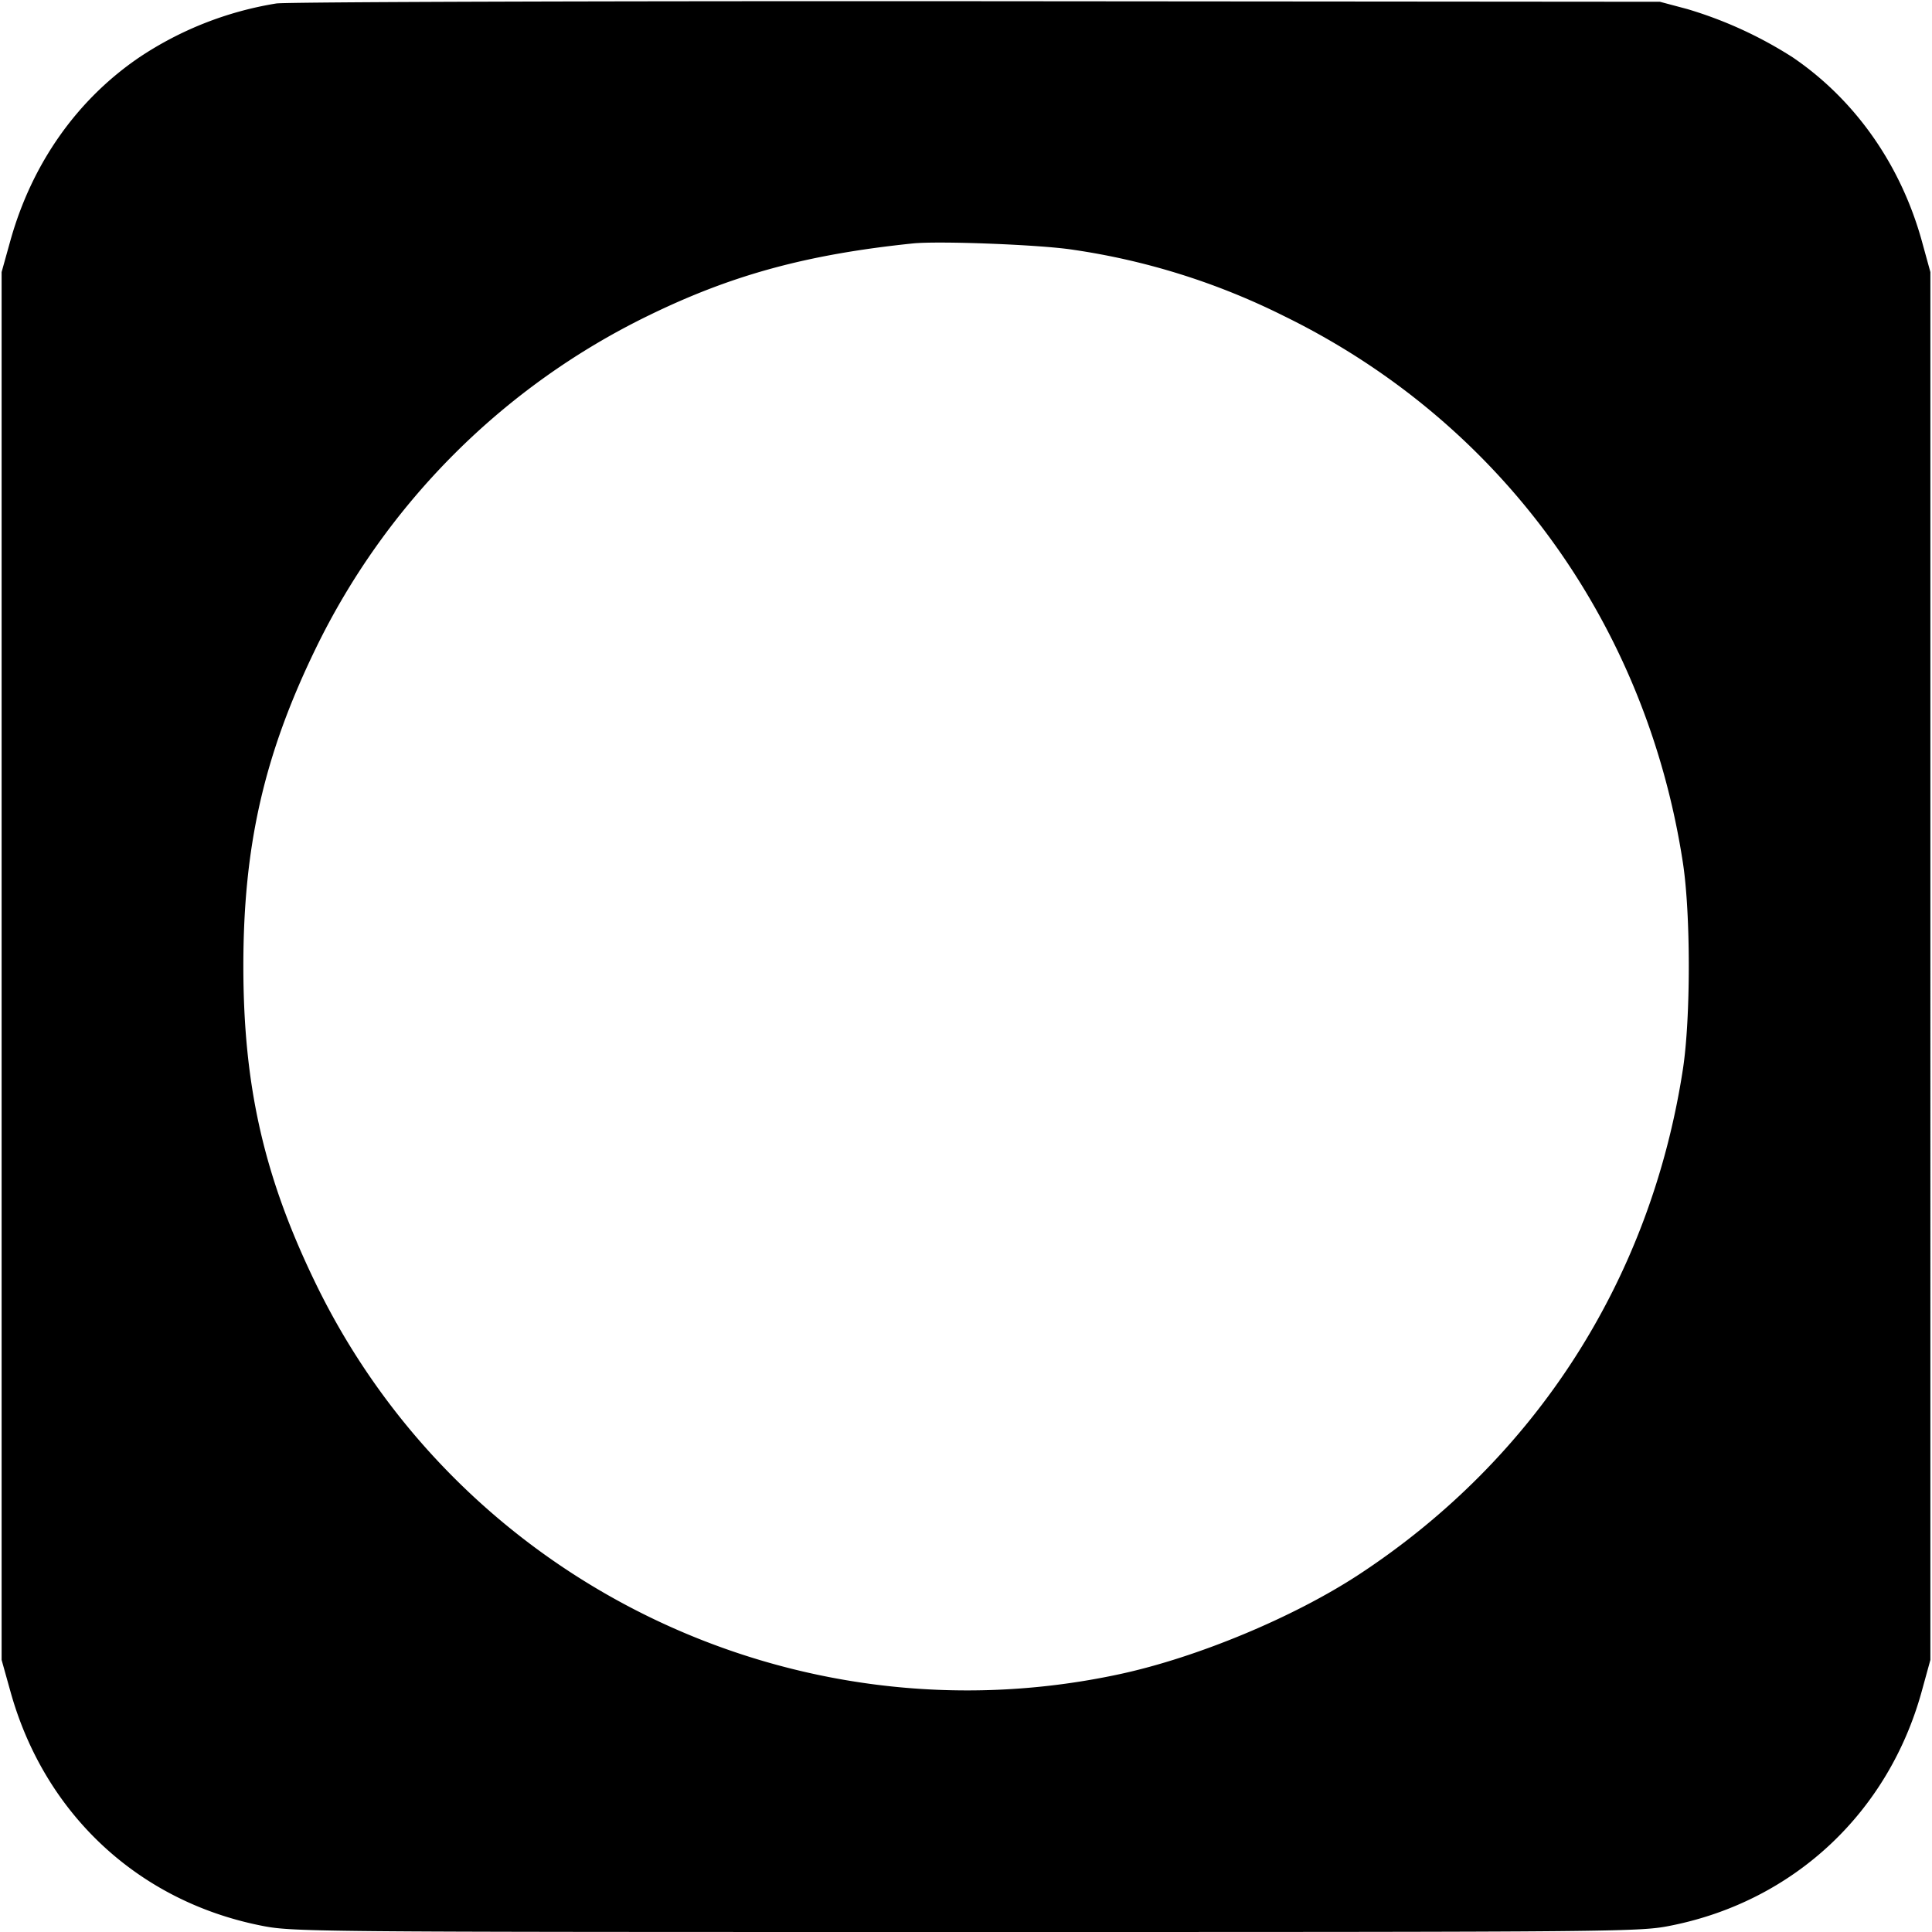 <svg xmlns="http://www.w3.org/2000/svg" width="24" height="24" fill="none"><path fill="#000" d="M3.433.043a4.299 4.299 0 0 0-1.702.669C.956 1.239.396 2.034.129 2.989L.02 3.38v17.24l.111.397c.421 1.509 1.576 2.591 3.095 2.9.403.082.472.083 8.774.083s8.371-.001 8.774-.083c1.517-.309 2.683-1.402 3.098-2.905l.108-.392V3.38l-.106-.385c-.263-.95-.83-1.756-1.605-2.283a5.135 5.135 0 0 0-1.311-.6l-.338-.09-8.48-.007C7.476.012 3.558.024 3.433.043Zm9.887 3.058c.913.132 1.799.41 2.624.822 2.683 1.31 4.504 3.803 4.962 6.797.097.634.097 1.926 0 2.56-.4 2.611-1.827 4.837-4.026 6.28-.809.53-2.006 1.029-2.972 1.237-4.048.872-8.186-1.141-9.988-4.857-.64-1.319-.897-2.447-.897-3.94 0-1.493.257-2.621.897-3.94a8.948 8.948 0 0 1 4.14-4.142c1.031-.503 1.966-.758 3.28-.894.322-.033 1.571.015 1.98.077Z"/></svg>